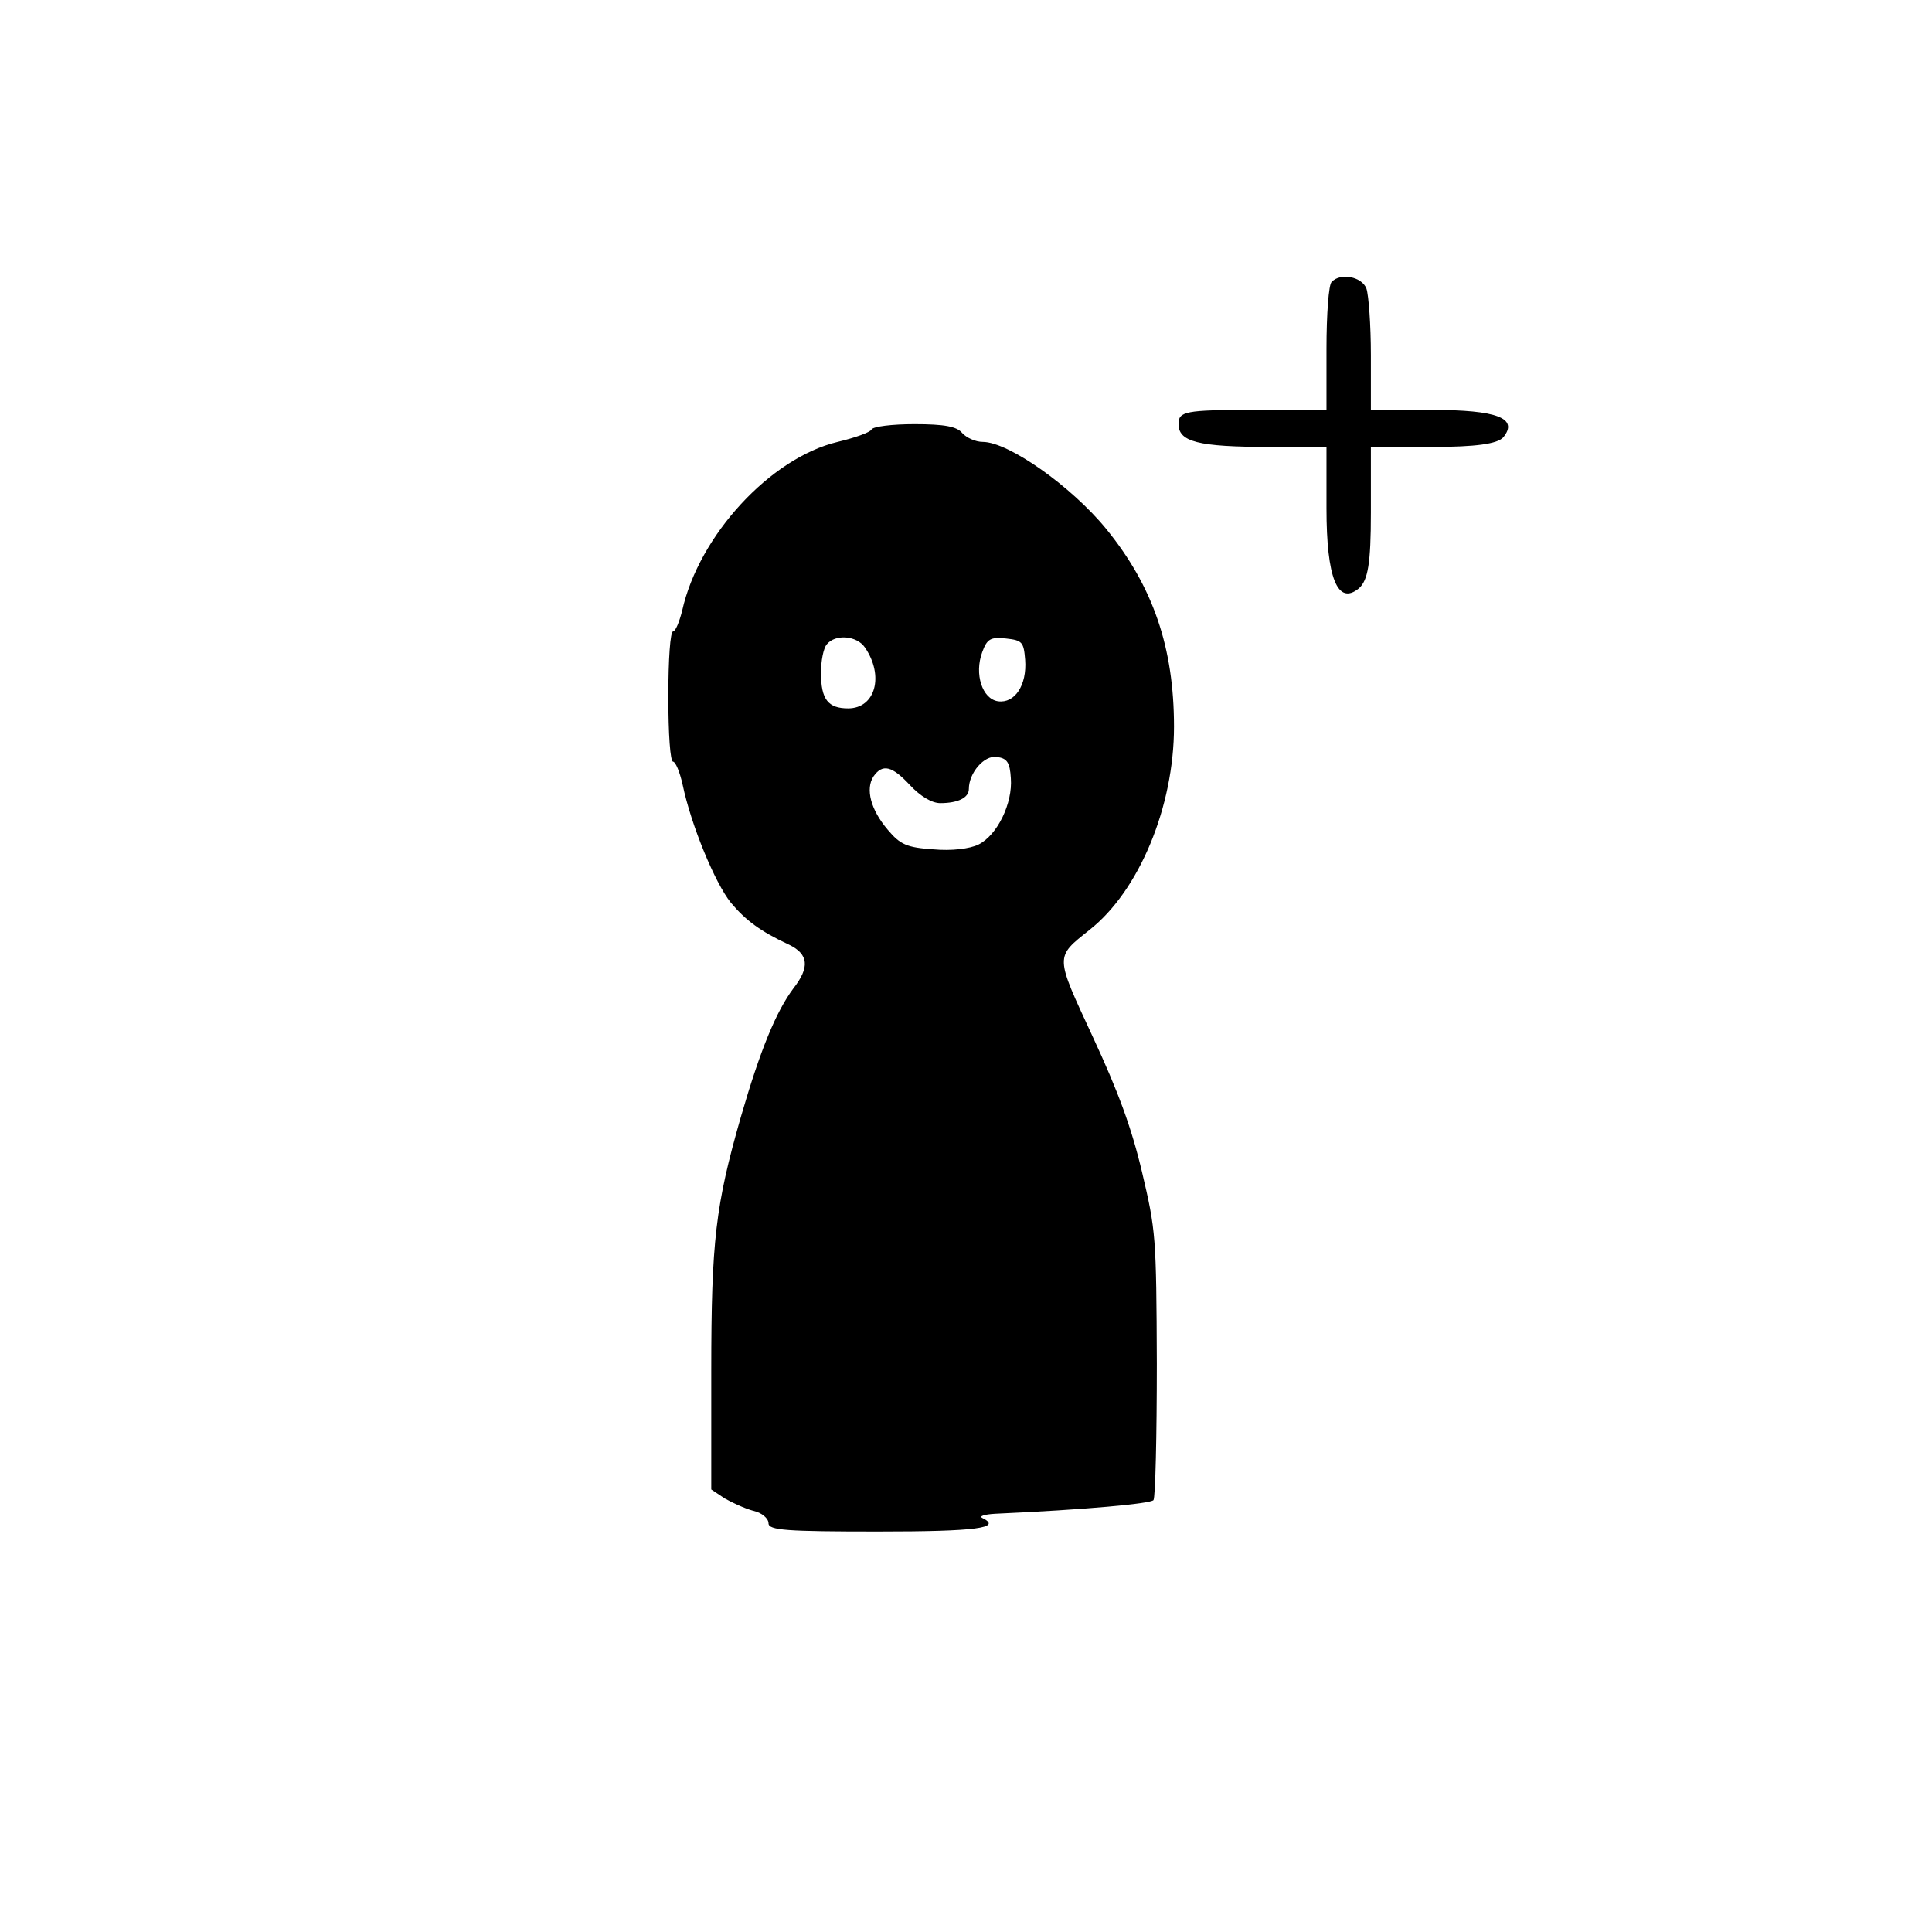 <?xml version="1.0" encoding="UTF-8"?>
<!-- Generated by Pixelmator Pro 3.3.9 -->
<svg width="100" height="100" viewBox="0 0 100 100" xmlns="http://www.w3.org/2000/svg">
    <path id="path1" fill="currentColor" stroke="none" d="M 45.111 22.23 C 45.037 22.383 44.247 22.659 43.358 22.873 C 39.877 23.701 36.173 27.716 35.309 31.609 C 35.161 32.191 34.963 32.682 34.84 32.682 C 34.692 32.682 34.593 34.122 34.593 36.053 C 34.593 38.015 34.692 39.425 34.84 39.425 C 34.963 39.425 35.185 39.946 35.334 40.62 C 35.778 42.735 37.013 45.708 37.827 46.72 C 38.593 47.639 39.383 48.222 40.84 48.896 C 41.852 49.387 41.926 50.061 41.062 51.164 C 40.173 52.36 39.358 54.321 38.346 57.816 C 37.037 62.383 36.815 64.222 36.815 70.965 L 36.815 77.095 L 37.506 77.555 C 37.877 77.77 38.543 78.076 38.988 78.199 C 39.432 78.291 39.778 78.597 39.778 78.843 C 39.778 79.21 40.716 79.272 45.457 79.272 C 50.543 79.272 51.901 79.088 50.84 78.567 C 50.667 78.475 50.963 78.383 51.506 78.352 C 56.247 78.138 59.531 77.831 59.704 77.647 C 59.803 77.494 59.877 74.337 59.877 70.597 C 59.852 63.977 59.827 63.701 59.111 60.666 C 58.568 58.367 57.877 56.498 56.568 53.678 C 54.593 49.417 54.593 49.57 56.395 48.13 C 58.963 46.107 60.766 41.754 60.766 37.616 C 60.766 33.509 59.679 30.352 57.259 27.379 C 55.457 25.172 52.198 22.873 50.864 22.873 C 50.494 22.873 50.025 22.659 49.803 22.413 C 49.531 22.076 48.889 21.954 47.334 21.954 C 46.173 21.954 45.185 22.076 45.111 22.23 Z M 44.766 33.509 C 45.778 34.98 45.309 36.666 43.901 36.666 C 42.864 36.666 42.494 36.207 42.494 34.827 C 42.494 34.214 42.617 33.571 42.79 33.356 C 43.235 32.804 44.346 32.896 44.766 33.509 Z M 53.062 34.153 C 53.161 35.471 52.519 36.421 51.655 36.298 C 50.84 36.176 50.42 34.888 50.84 33.754 C 51.087 33.08 51.259 32.957 52.074 33.049 C 52.914 33.141 52.988 33.233 53.062 34.153 Z M 52.321 40.283 C 52.42 41.57 51.63 43.226 50.642 43.716 C 50.198 43.931 49.259 44.053 48.296 43.961 C 46.938 43.869 46.593 43.716 45.951 42.95 C 45.062 41.908 44.79 40.835 45.21 40.191 C 45.679 39.517 46.173 39.639 47.111 40.651 C 47.63 41.203 48.222 41.57 48.667 41.57 C 49.58 41.57 50.148 41.295 50.148 40.835 C 50.148 40.007 50.938 39.088 51.58 39.18 C 52.124 39.241 52.272 39.456 52.321 40.283 Z"/>
    <path id="path2" fill="currentColor" stroke="none" d="M 68.927 14.593 C 68.774 14.708 68.659 16.278 68.659 18.04 L 68.659 21.218 L 64.829 21.218 C 61.345 21.218 61 21.295 61 21.946 C 61 22.865 61.996 23.133 65.71 23.133 L 68.659 23.133 L 68.659 26.312 C 68.659 29.911 69.233 31.367 70.344 30.448 C 70.803 30.026 70.957 29.184 70.957 26.541 L 70.957 23.133 L 74.173 23.133 C 76.356 23.133 77.505 22.98 77.811 22.635 C 78.616 21.64 77.467 21.218 74.135 21.218 L 70.957 21.218 L 70.957 18.385 C 70.957 16.815 70.842 15.283 70.727 14.938 C 70.497 14.325 69.387 14.096 68.927 14.593 Z"/>
</svg>
